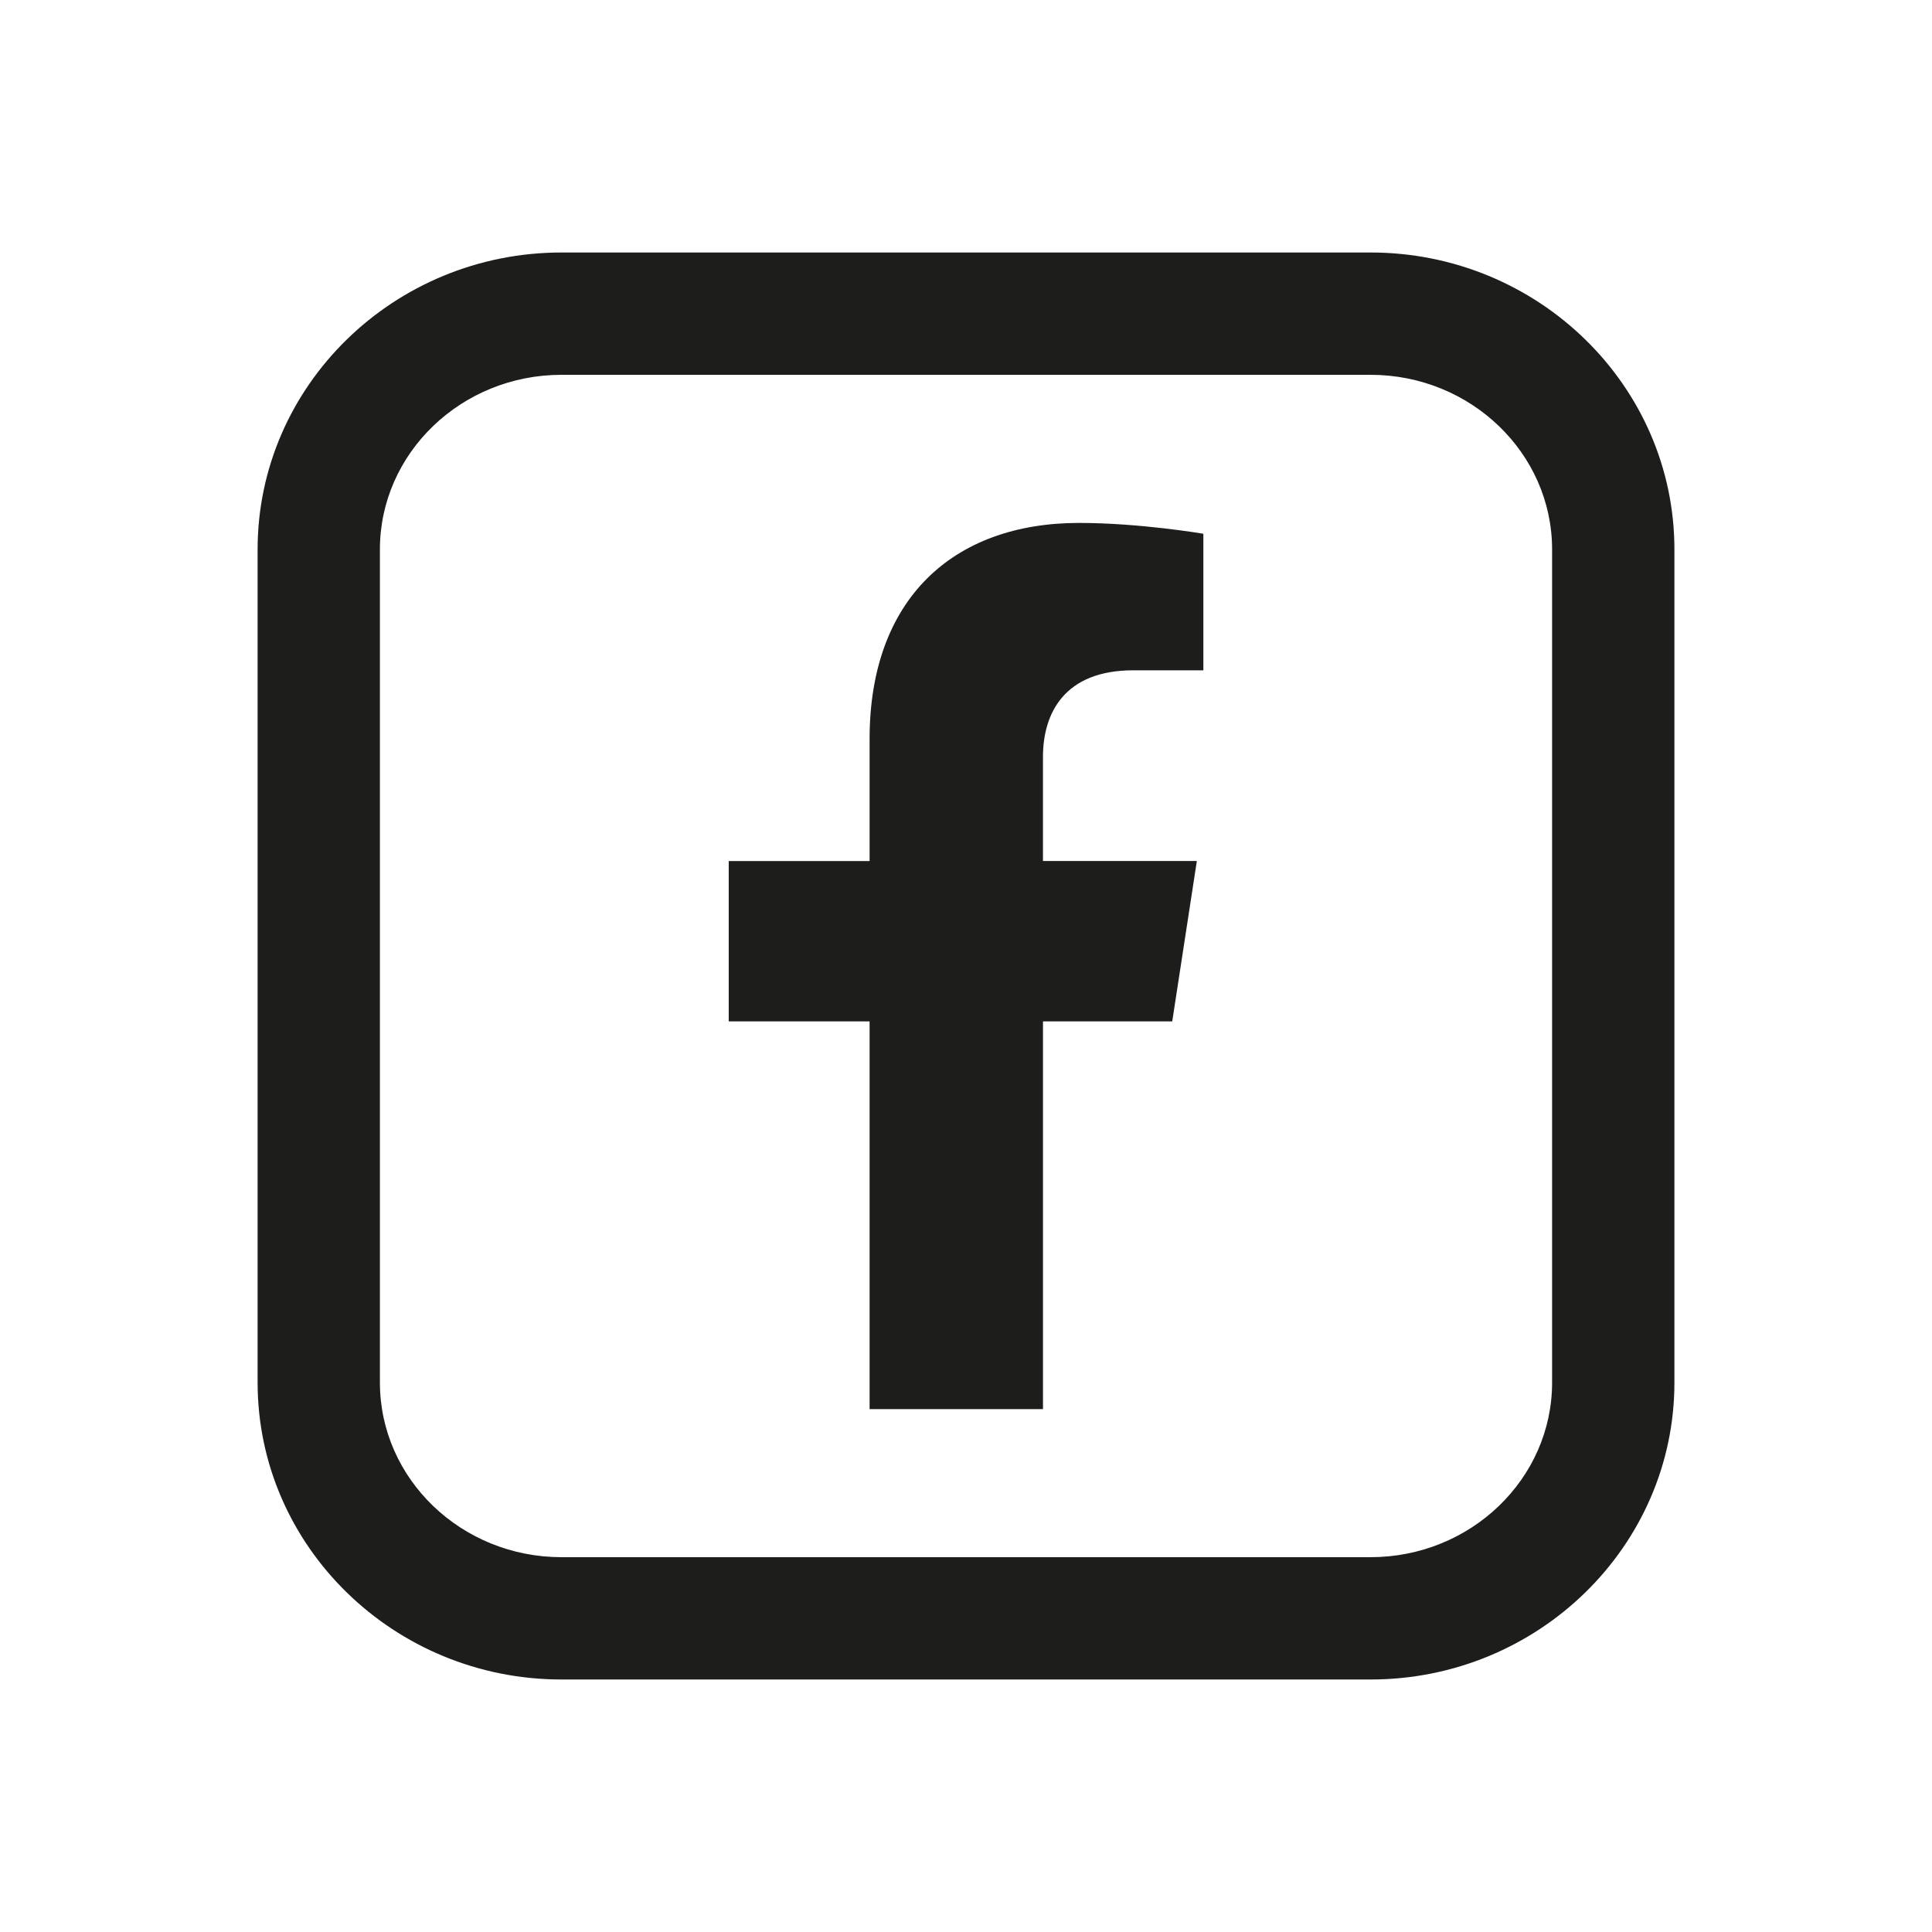 <?xml version="1.0" encoding="utf-8"?>
<!-- Generator: Adobe Illustrator 25.2.1, SVG Export Plug-In . SVG Version: 6.00 Build 0)  -->
<svg version="1.1" id="Capa_1" xmlns="http://www.w3.org/2000/svg" xmlns:xlink="http://www.w3.org/1999/xlink" x="0px" y="0px"
	 viewBox="0 0 850.39 850.39" style="enable-background:new 0 0 850.39 850.39;" xml:space="preserve">
<style type="text/css">
	.st0{fill:#FFFFFF;}
	.st1{fill:#1D1D1B;}
	.st2{fill:#80A5D7;}
	.st3{fill-rule:evenodd;clip-rule:evenodd;fill:#FFFFFF;}
	.st4{fill-rule:evenodd;clip-rule:evenodd;fill:#1D1D1B;}
</style>
<g>
	<g>
		<path class="st1" d="M603.26,739.25H247.15c-73.76,0-133.76-58.63-133.76-130.71V241.84c0-72.06,60-130.7,133.76-130.7h356.11
			c73.75,0,133.75,58.63,133.75,130.7v366.71C737.01,680.62,677.01,739.25,603.26,739.25z M247.15,164.98
			c-44.07,0-79.93,34.48-79.93,76.86v366.71c0,42.39,35.85,76.86,79.93,76.86h356.11c44.06,0,79.91-34.47,79.91-76.86V241.84
			c0-42.38-35.85-76.86-79.91-76.86H247.15z"/>
	</g>
	<path class="st1" d="M515.97,449.58l10.83-70.59h-67.73v-45.81c0-19.31,9.46-38.14,39.8-38.14h30.8v-60.1
		c0,0-27.95-4.77-54.67-4.77c-55.78,0-92.24,33.81-92.24,95.02v53.8h-62.01v70.59h62.01v170.65h76.32V449.58H515.97z"/>
</g>
</svg>
